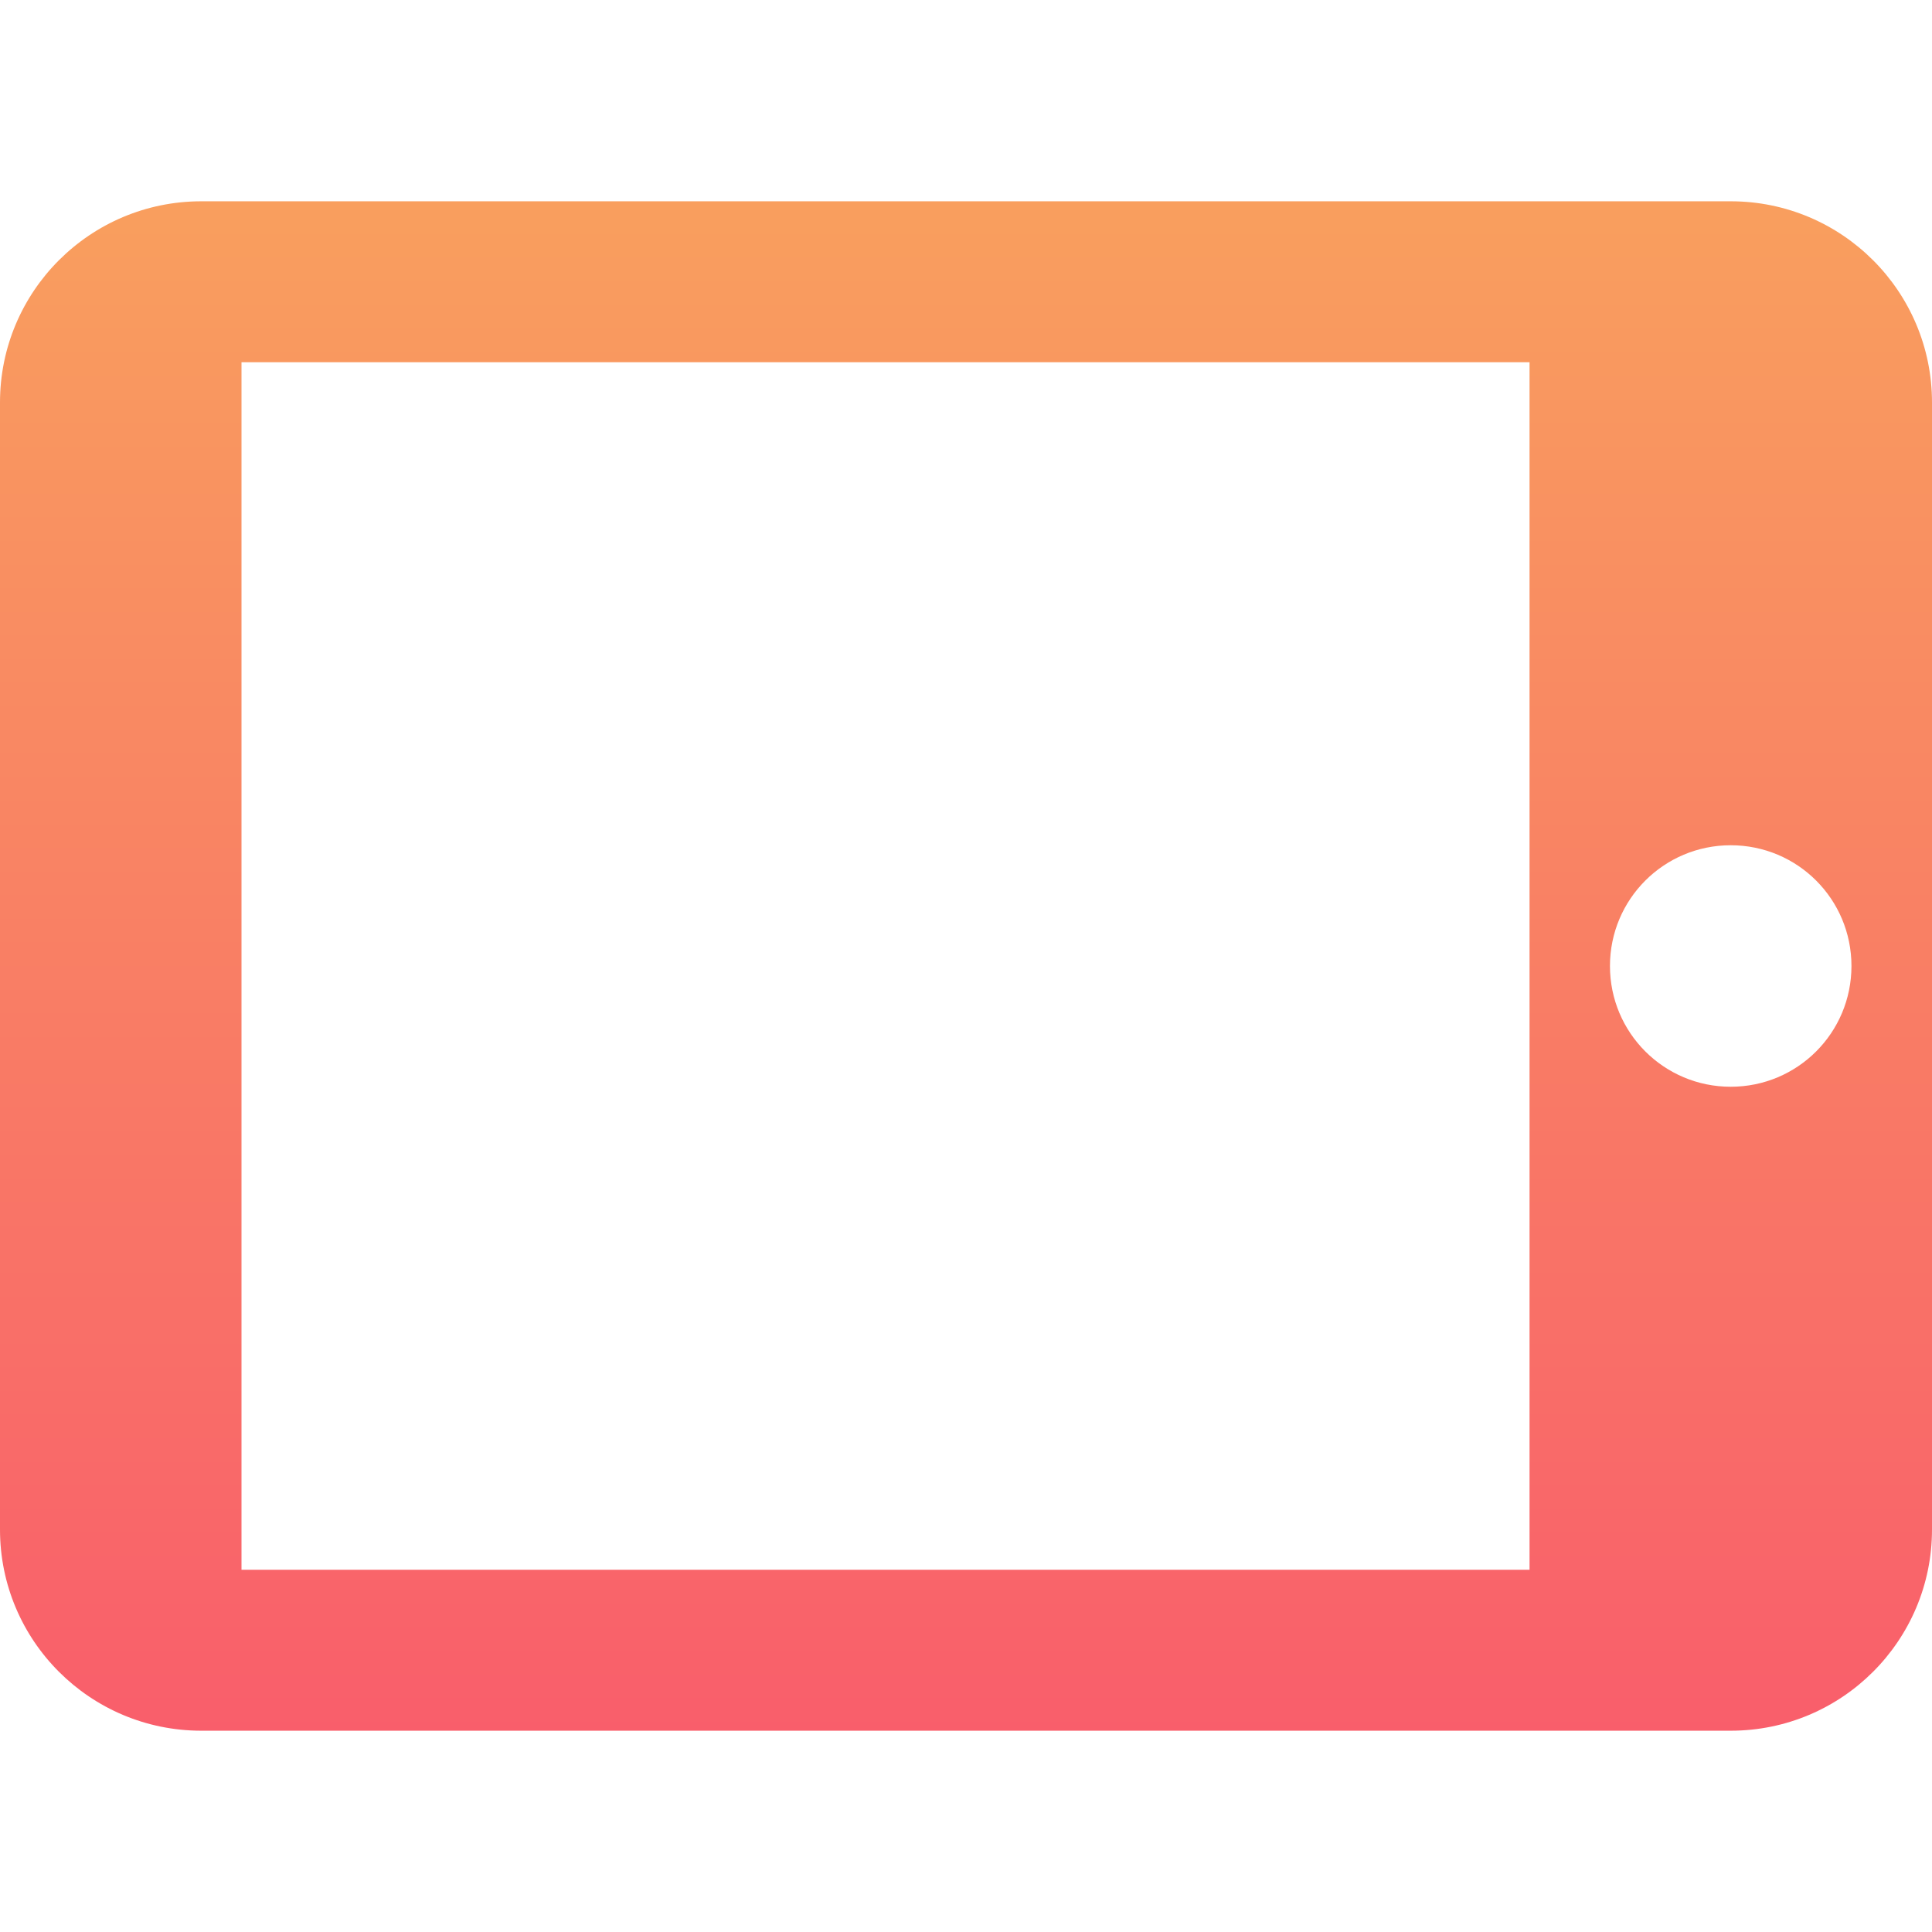 <svg xmlns="http://www.w3.org/2000/svg" style="isolation:isolate" width="16" height="16" viewBox="0 0 16 16">
 <defs>
  <style id="current-color-scheme" type="text/css">
   .ColorScheme-Text { color:#5c616c; } .ColorScheme-Highlight { color:#5294e2; }
  </style>
  <linearGradient id="oomox" x1="0%" x2="0%" y1="0%" y2="100%">
   <stop offset="0%" style="stop-color:#f99f5e"/>
   <stop offset="100%" style="stop-color:#f95e6b"/>
  </linearGradient>
 </defs>
 <path style="fill:url(#oomox)" class="ColorScheme-Text" d="M 0 3.333 L 0 12.667 C 0 13.587 0.746 14.333 1.667 14.333 L 14.333 14.333 C 15.254 14.333 16 13.587 16 12.667 L 16 3.333 C 16 2.413 15.254 1.667 14.333 1.667 L 1.667 1.667 C 0.746 1.667 0 2.413 0 3.333 Z M 15.333 8 C 15.333 8.553 14.887 9 14.333 9 C 13.78 9 13.333 8.553 13.333 8 C 13.333 7.447 13.78 7 14.333 7 C 14.887 7 15.333 7.447 15.333 8 Z M 12.667 3 L 12.667 13 L 2 13 L 2 3 L 12.667 3 Z"/>
</svg>
